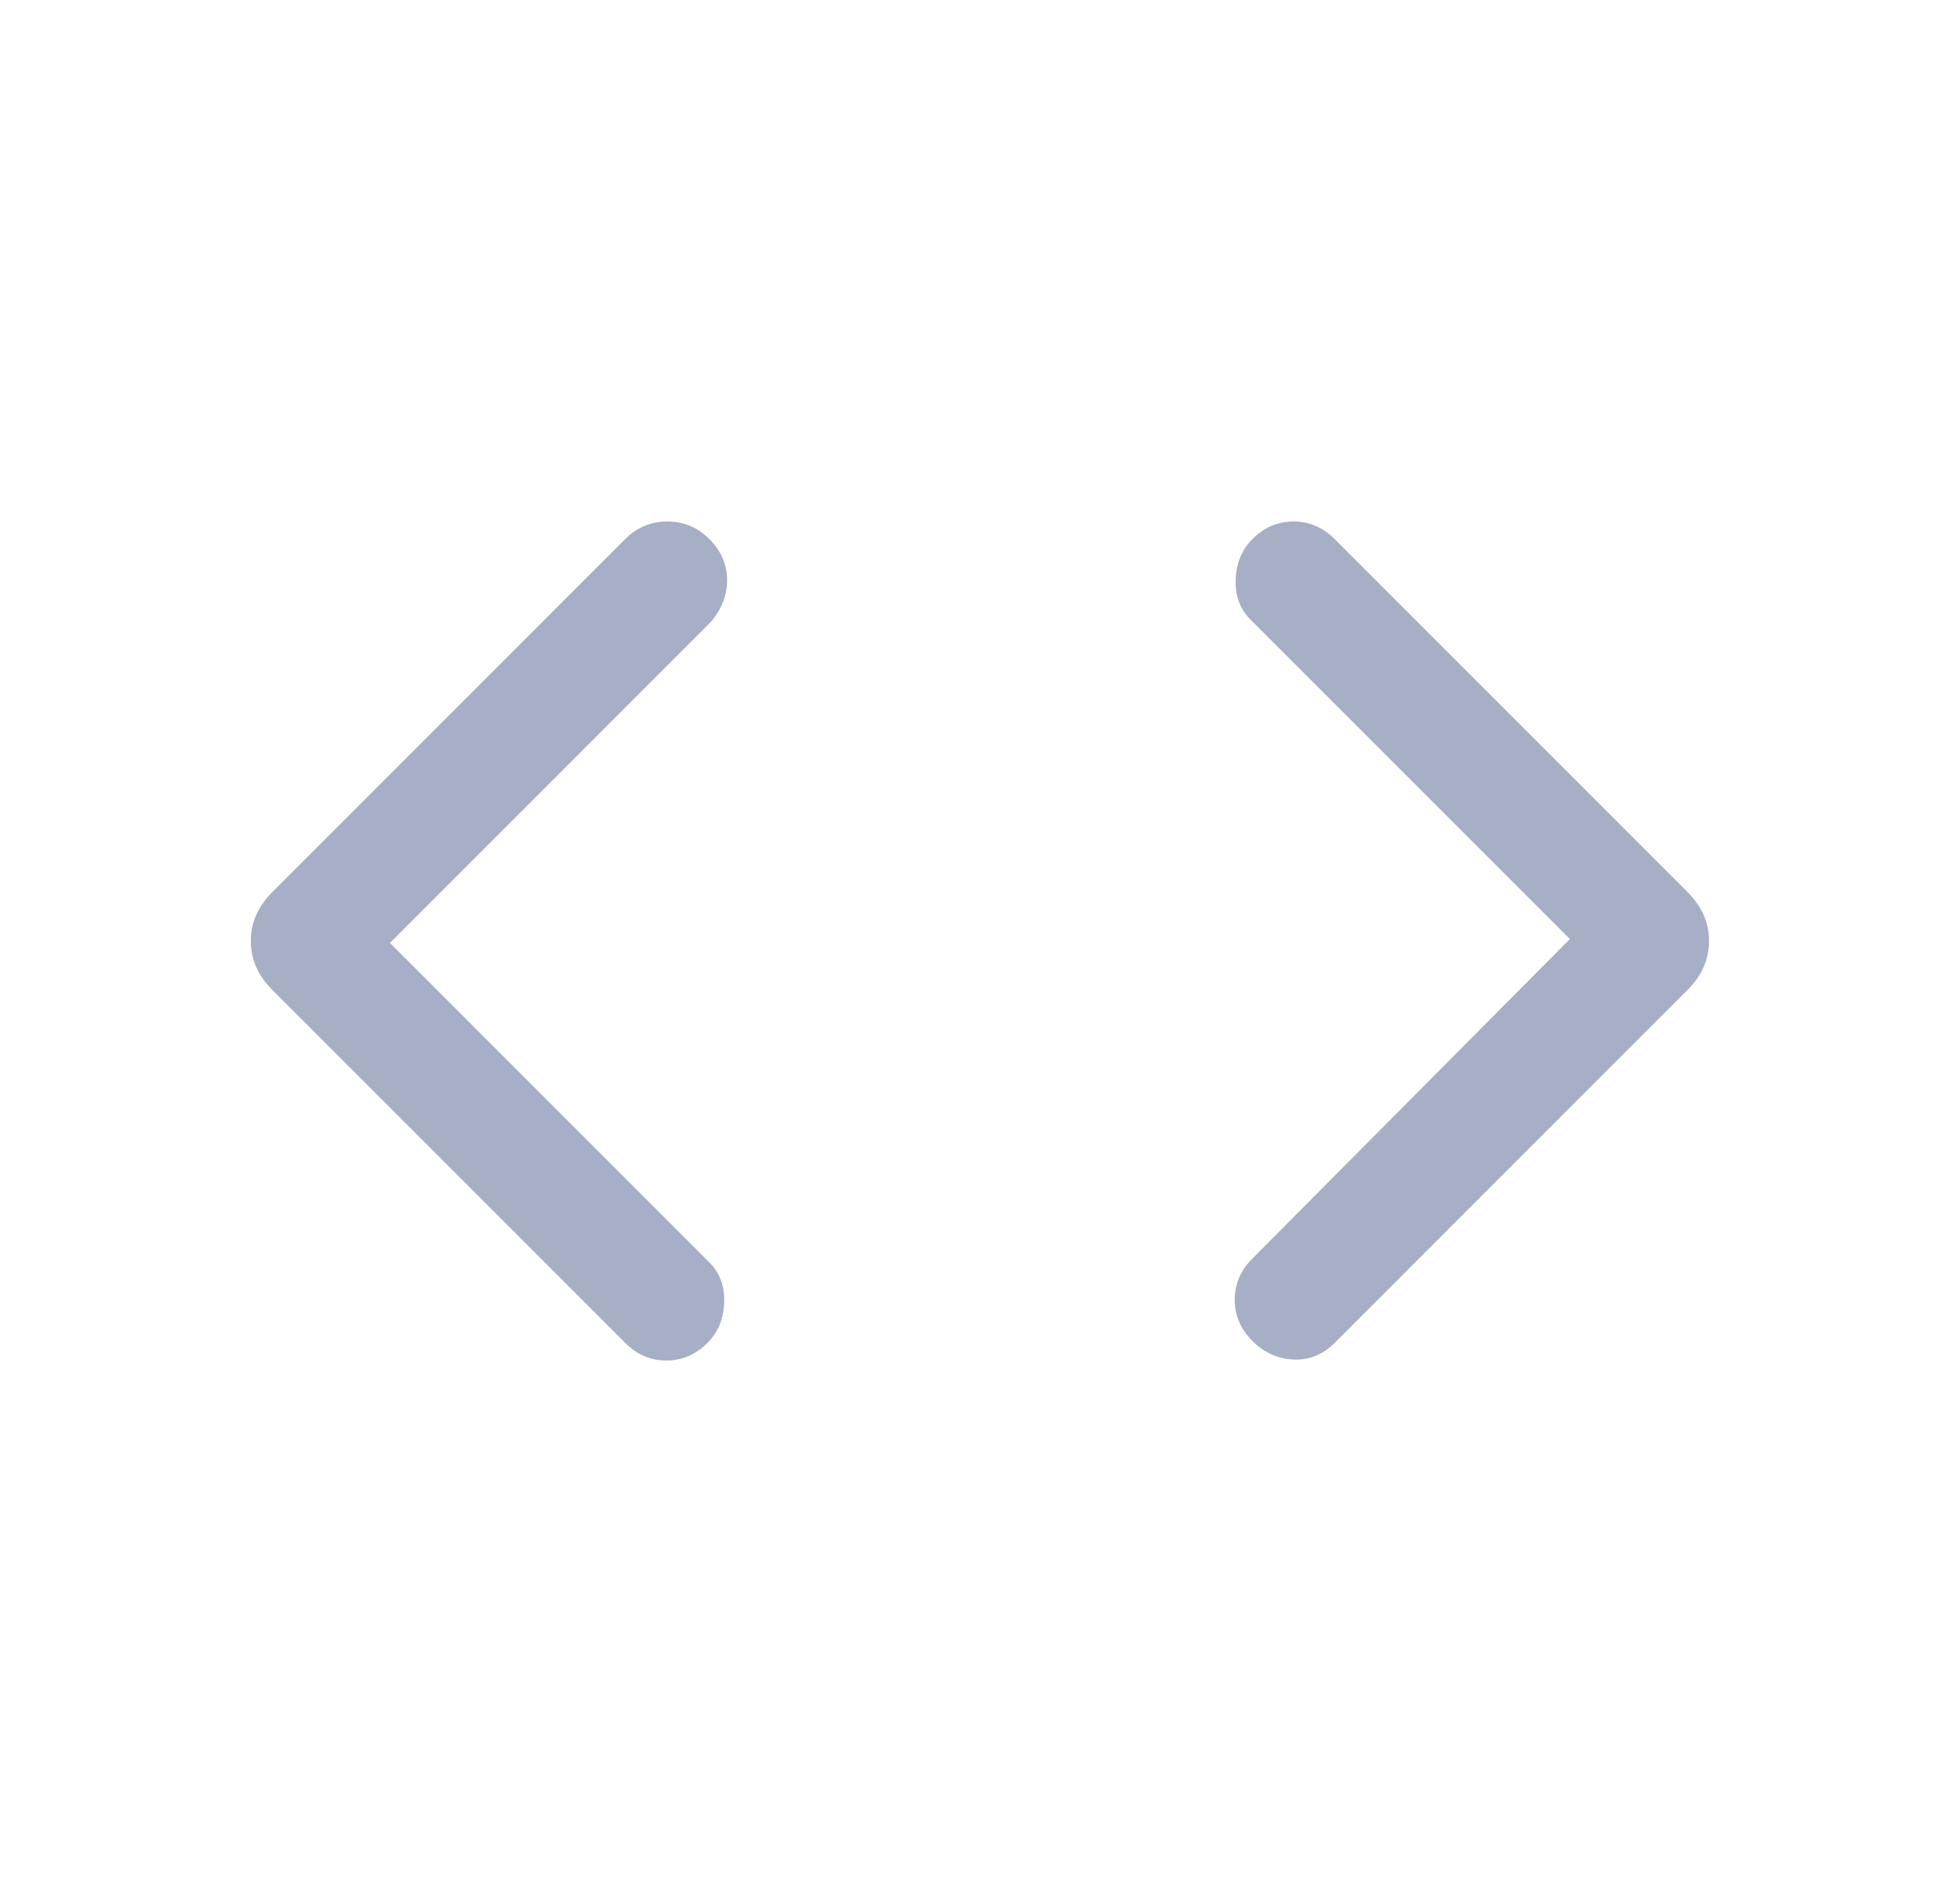 <svg width="25" height="24" viewBox="0 0 25 24" fill="none" xmlns="http://www.w3.org/2000/svg">
<mask id="mask0_2662_29784" style="mask-type:alpha" maskUnits="userSpaceOnUse" x="0" y="0" width="25" height="24">
<rect x="0.5" width="24" height="24" fill="#D9D9D9"/>
</mask>
<g mask="url(#mask0_2662_29784)">
<path d="M17.024 17.125C16.874 17.275 16.699 17.346 16.499 17.337C16.299 17.329 16.124 17.25 15.974 17.1C15.824 16.95 15.749 16.775 15.749 16.575C15.749 16.375 15.824 16.2 15.974 16.05L20.024 11.975L15.949 7.9C15.816 7.767 15.753 7.596 15.761 7.387C15.77 7.179 15.841 7.009 15.974 6.875C16.124 6.725 16.299 6.65 16.499 6.65C16.699 6.65 16.874 6.725 17.024 6.875L21.524 11.375C21.708 11.559 21.799 11.767 21.799 12C21.799 12.234 21.708 12.442 21.524 12.625L17.024 17.125ZM7.974 17.125L3.474 12.625C3.291 12.442 3.199 12.234 3.199 12C3.199 11.767 3.291 11.559 3.474 11.375L7.974 6.875C8.124 6.725 8.304 6.65 8.512 6.65C8.72 6.65 8.899 6.725 9.049 6.875C9.199 7.025 9.274 7.2 9.274 7.4C9.274 7.6 9.199 7.784 9.049 7.95L4.974 12.025L9.049 16.1C9.183 16.234 9.245 16.405 9.237 16.613C9.229 16.821 9.158 16.992 9.024 17.125C8.874 17.275 8.699 17.35 8.499 17.35C8.299 17.35 8.124 17.275 7.974 17.125Z" fill="#A7AFC6"/>
</g>
</svg>
